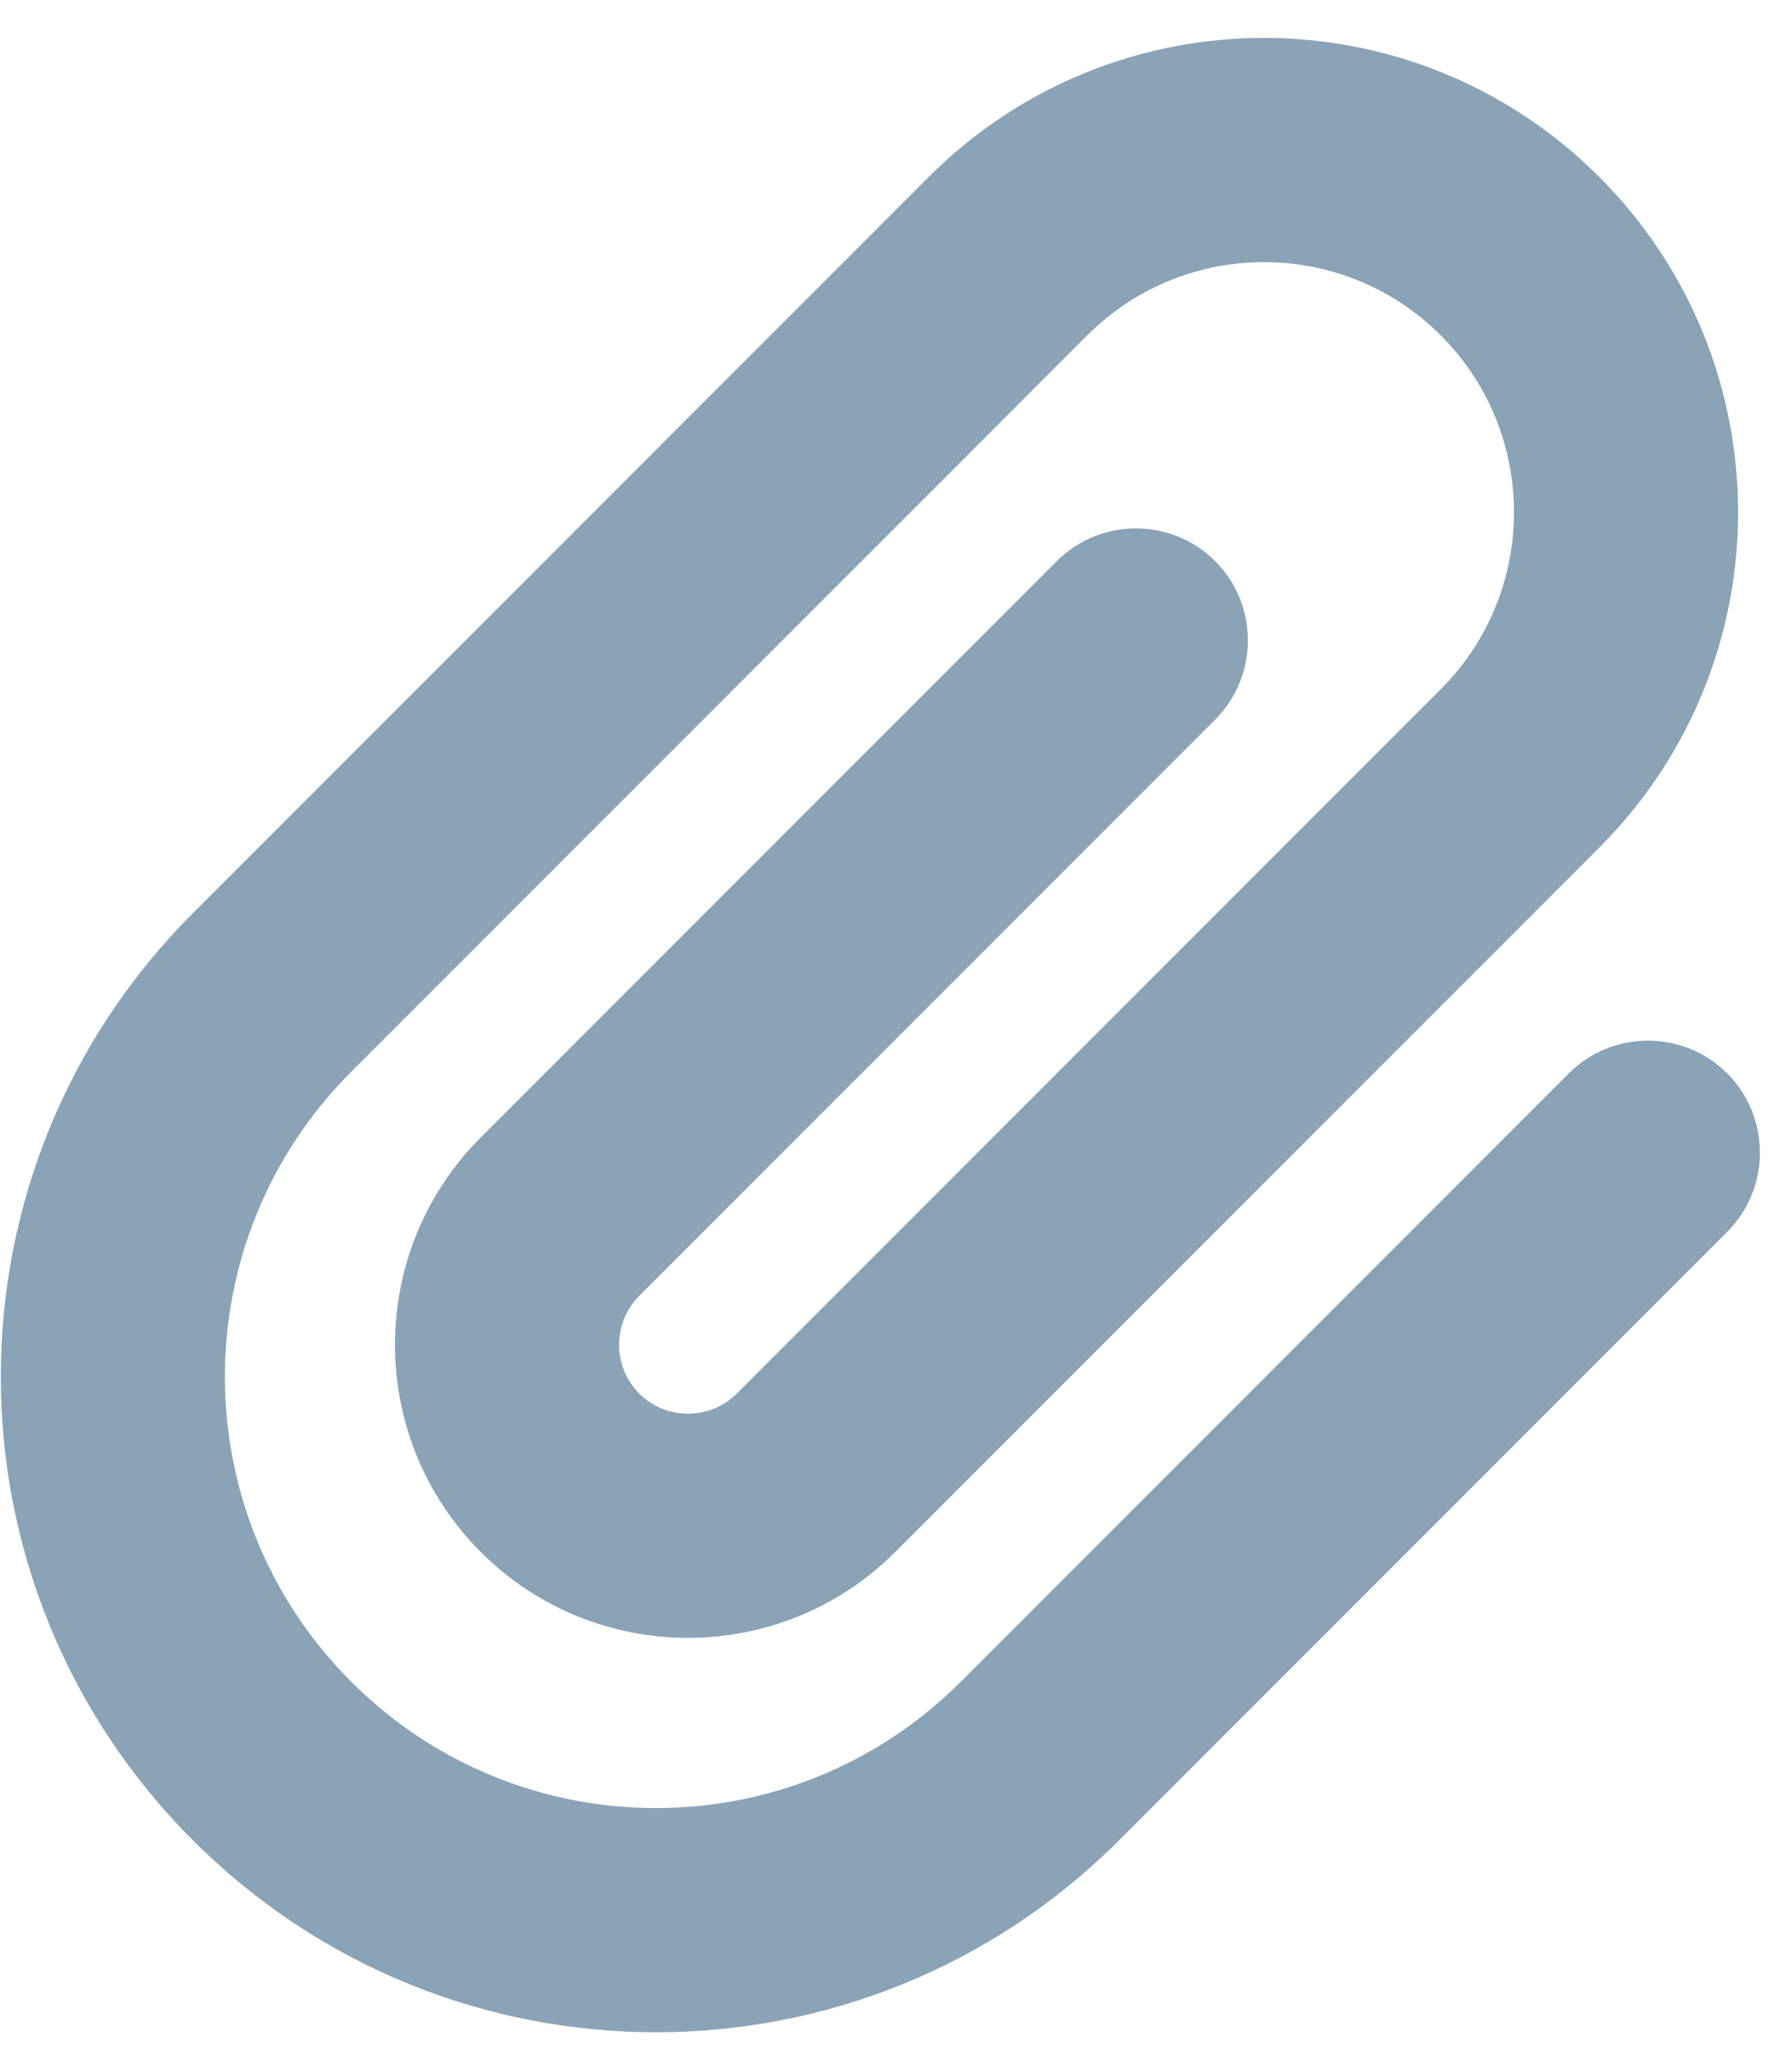 <svg xmlns="http://www.w3.org/2000/svg" viewBox="0 0 448 512"> 
<!--! Font Awesome Pro 6.3.0 by @fontawesome - https://fontawesome.com License - 
https://fontawesome.com/license (Commercial License) Copyright 2023 Fonticons, Inc. -->
<path fill="#8aa3b7" d="M360.2 83.8c-24.4-24.4-64-24.4-88.4 0l-184 184c-42.1 42.1-42.1 110.3 0 152.4s110.3 42.1 152.4 0l152-152c10.9-10.9 28.7-10.9 
39.6 0s10.9 28.7 0 39.6l-152 152c-64 64-167.6 64-231.6 0s-64-167.6 0-231.6l184-184c46.3-46.3 121.3-46.3 167.6 0s46.3 121.3 0 167.6l-176 
176c-28.6 28.6-75 28.6-103.6 0s-28.6-75 0-103.6l144-144c10.9-10.9 28.7-10.9 39.6 0s10.9 28.7 0 39.6l-144 144c-6.7 6.7-6.7 17.7 0 24.4s17.7
6.7 24.4 0l176-176c24.4-24.4 24.4-64 0-88.4z"/>
</svg>